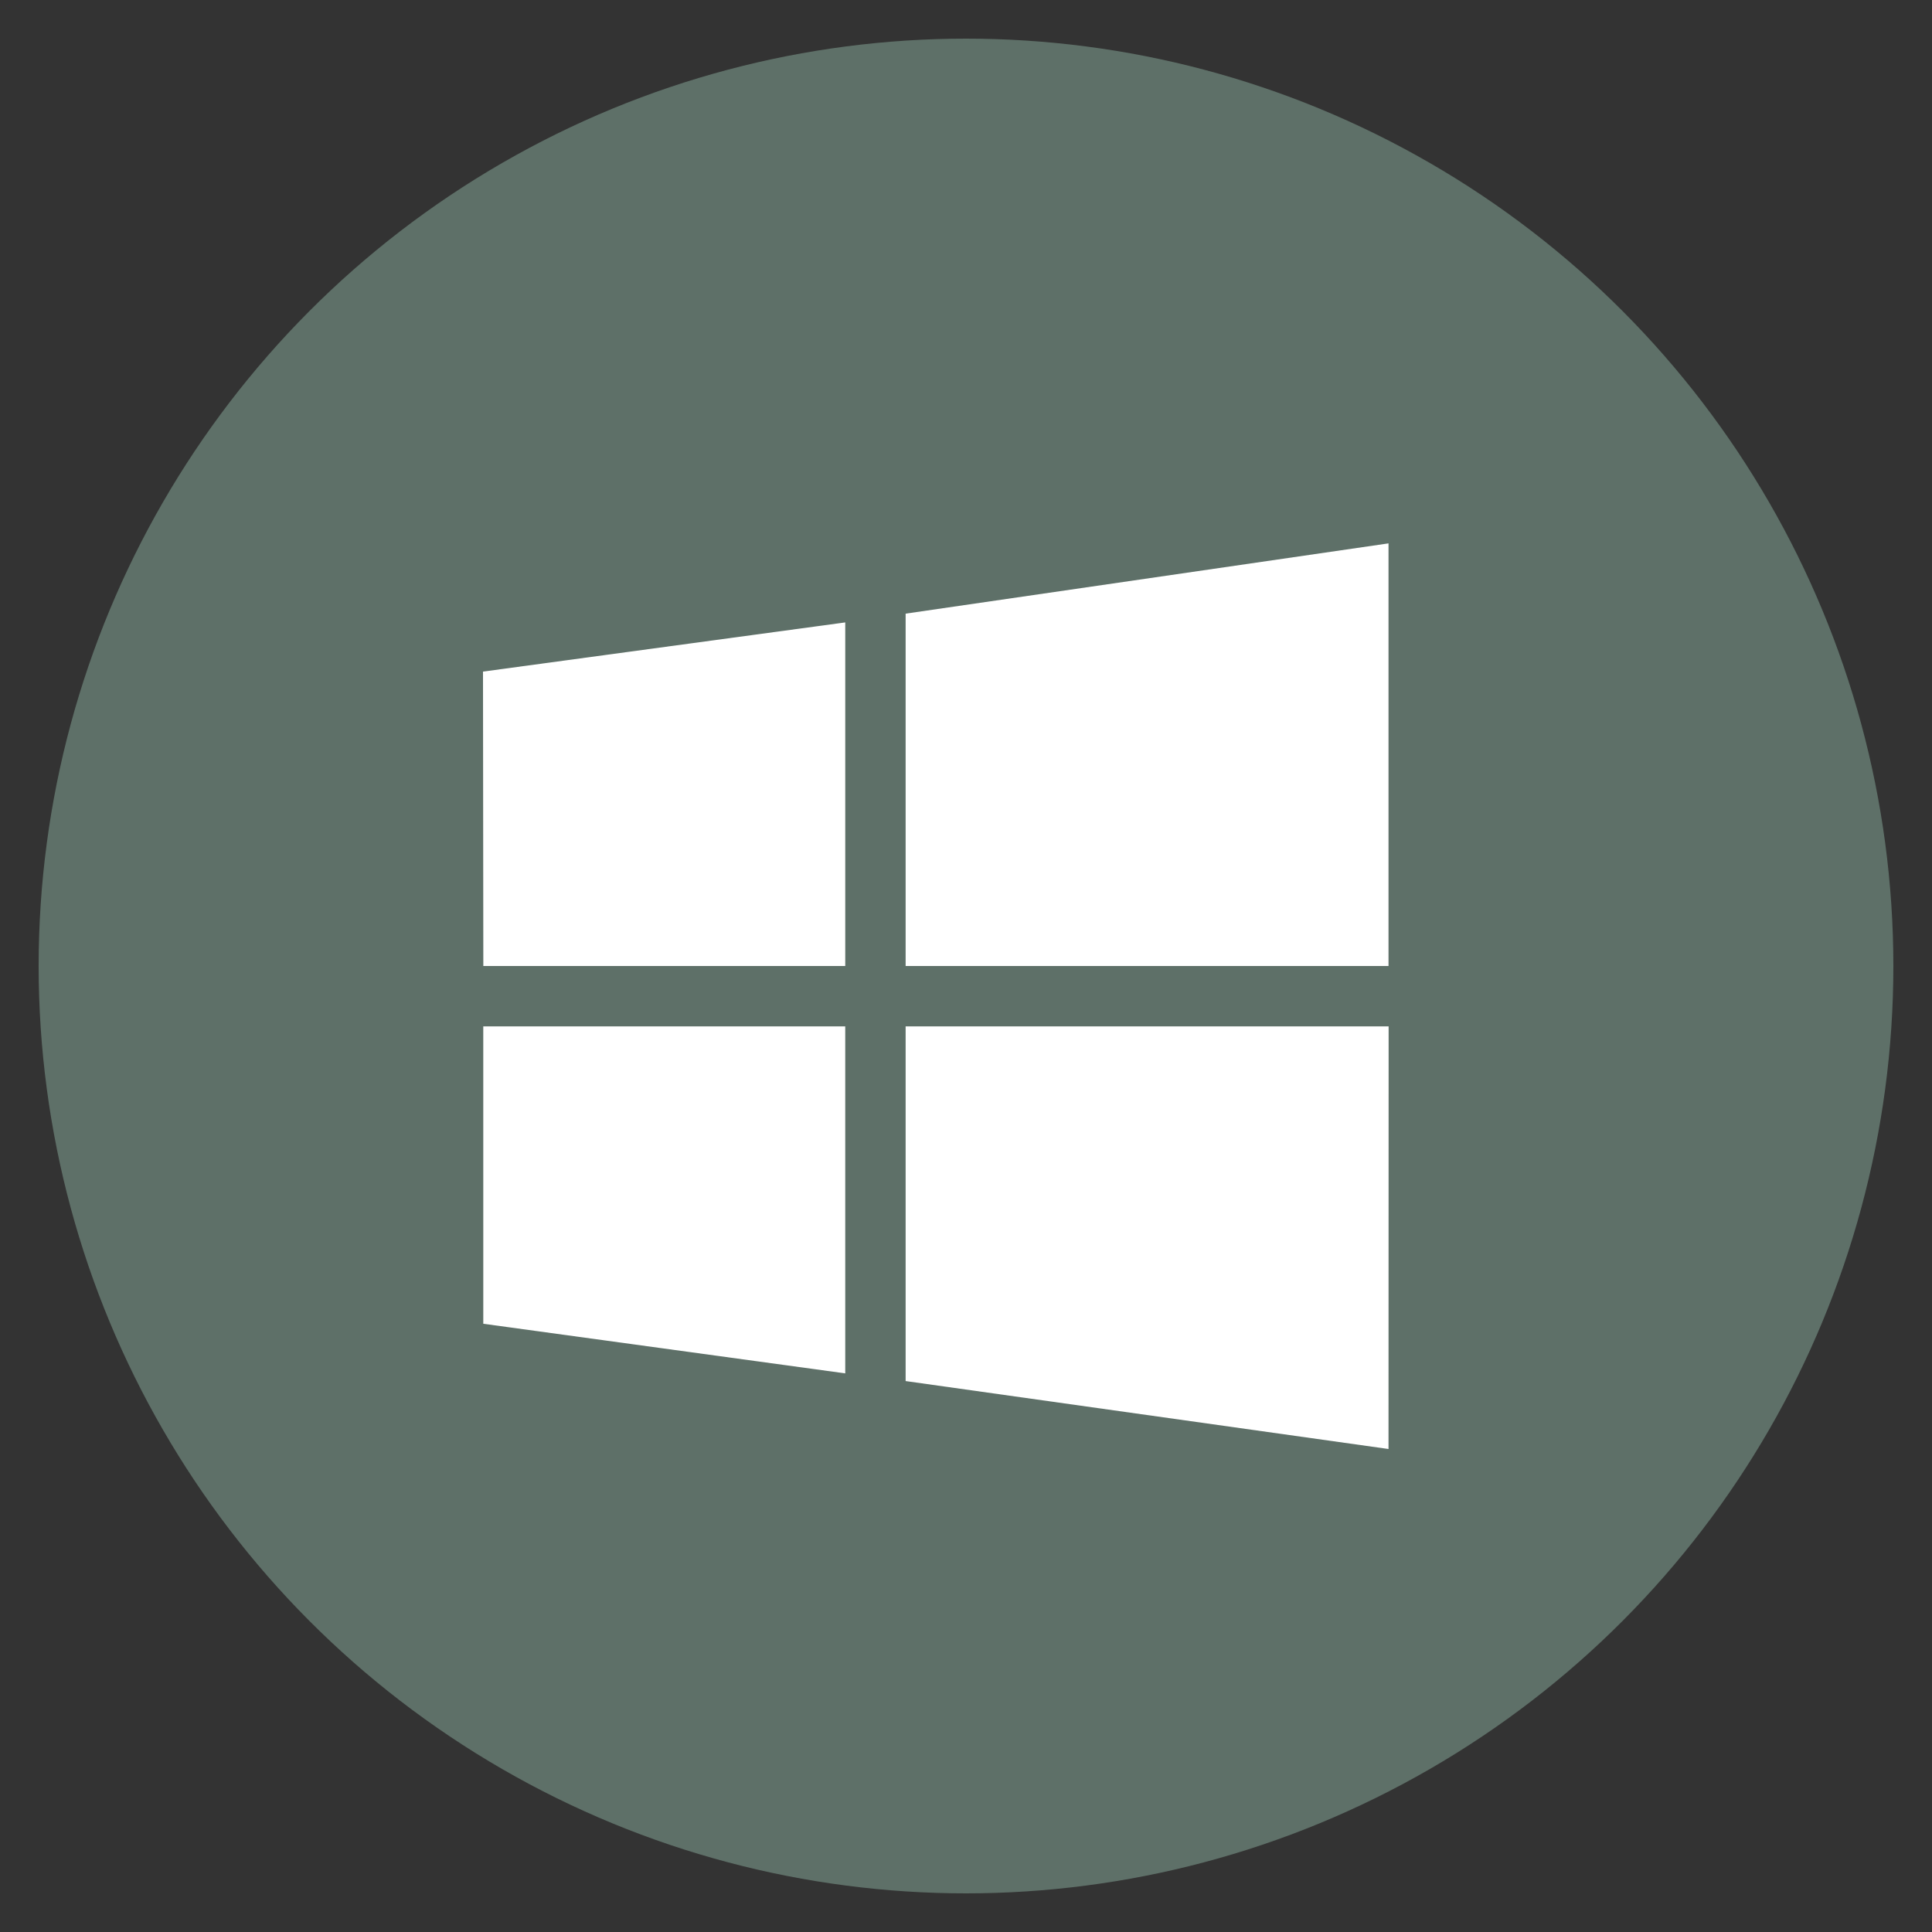 <?xml version="1.0" encoding="utf-8"?>
<!-- Generate more at icons.mysitemyway.com -->
<!DOCTYPE svg PUBLIC "-//W3C//DTD SVG 1.1//EN" "http://www.w3.org/Graphics/SVG/1.1/DTD/svg11.dtd">
<svg id="windows8-icon" class="custom-icon" version="1.1" xmlns="http://www.w3.org/2000/svg" xmlns:xlink="http://www.w3.org/1999/xlink" viewBox="0 0 100 100" style="height: 64px; width: 64px;"><rect x="0" y="0" width="100" height="100" fill="#333333" stroke="none"/><circle class="outer-shape" cx="50" cy="50" r="48" style="opacity: 0.57; fill: #7e9e90;"></circle>
	<path class="inner-shape" style="opacity: 1; fill: #ffffff;" transform="translate(25,25) scale(0.5)" d="M0.034 50l-0.034-30.476 37.5-5.092v35.568zM43.75 13.524l49.988-7.274v43.75h-49.988zM93.75 56.25l-0.012 43.75-49.988-7.033v-36.717zM37.5 92.171l-37.47-5.136-0.002-30.785h37.471z"></path>
</svg>

